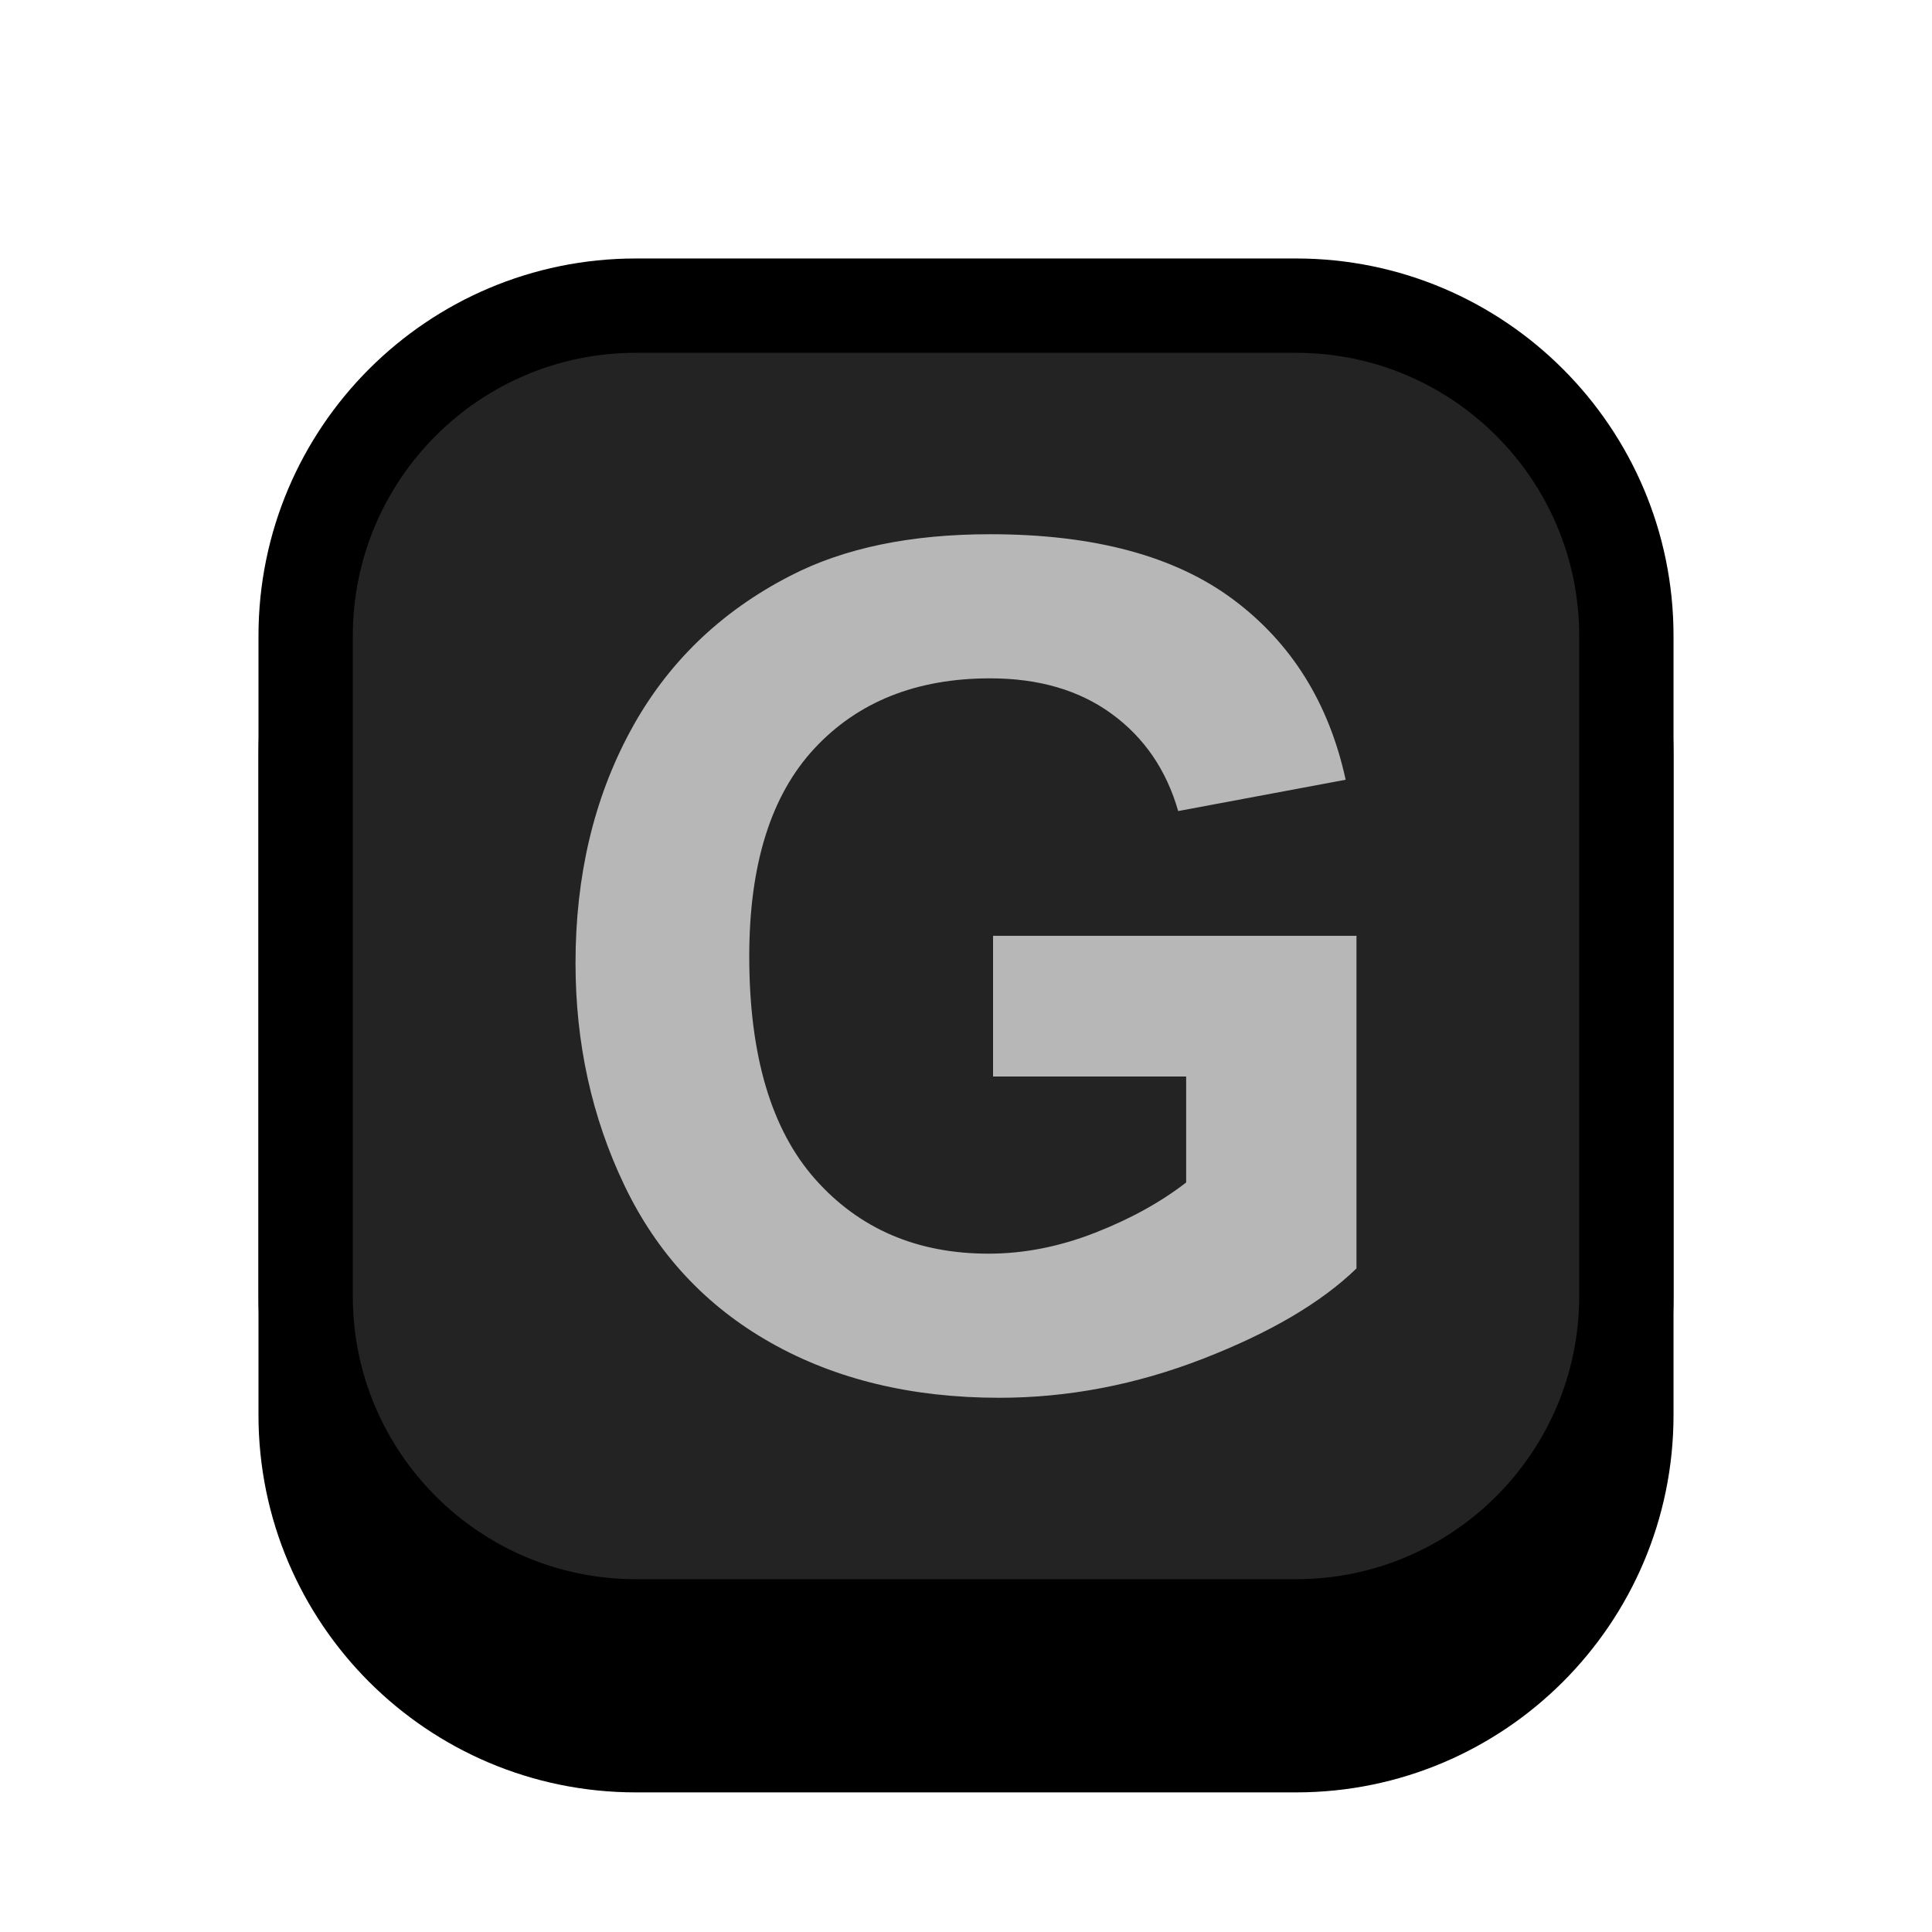 <?xml version="1.0" encoding="UTF-8" standalone="no"?><!DOCTYPE svg PUBLIC "-//W3C//DTD SVG 1.1//EN" "http://www.w3.org/Graphics/SVG/1.1/DTD/svg11.dtd"><svg width="100%" height="100%" viewBox="0 0 1024 1024" version="1.1" xmlns="http://www.w3.org/2000/svg" xmlns:xlink="http://www.w3.org/1999/xlink" xml:space="preserve" xmlns:serif="http://www.serif.com/" style="fill-rule:evenodd;clip-rule:evenodd;stroke-linecap:round;stroke-linejoin:round;stroke-miterlimit:1.5;"><g id="Key_Sq"><path d="M862,400l0,350c0,96.585 -78.415,175 -175,175l-350,0c-96.585,0 -175,-78.415 -175,-175l0,-350c0,-96.585 78.415,-175 175,-175l350,0c96.585,0 175,78.415 175,175Z" style="stroke:#000;stroke-width:50px;"/><path d="M862,337l0,350c0,96.585 -78.415,175 -175,175l-350,-0c-96.585,-0 -175,-78.415 -175,-175l0,-350c0,-96.585 78.415,-175 175,-175l350,-0c96.585,-0 175,78.415 175,175Z" style="fill:#232323;stroke:#000;stroke-width:50px;"/><path d="M526.341,570.572l-0,-74.574l192.622,0l0,176.319c-18.719,18.115 -45.841,34.066 -81.366,47.854c-35.525,13.787 -71.504,20.681 -107.935,20.681c-46.294,0 -86.65,-9.712 -121.068,-29.135c-34.419,-19.423 -60.283,-47.199 -77.592,-83.328c-17.31,-36.13 -25.965,-75.429 -25.965,-117.899c-0,-46.092 9.661,-87.052 28.984,-122.879c19.322,-35.828 47.602,-63.302 84.838,-82.423c28.38,-14.693 63.704,-22.04 105.972,-22.04c54.949,-0 97.871,11.523 128.767,34.569c30.897,23.046 50.773,54.899 59.629,95.557l-88.763,16.605c-6.24,-21.738 -17.964,-38.897 -35.174,-51.477c-17.209,-12.58 -38.695,-18.869 -64.459,-18.869c-39.047,-0 -70.094,12.378 -93.141,37.135c-23.046,24.757 -34.569,61.49 -34.569,110.199c0,52.534 11.674,91.934 35.022,118.2c23.348,26.267 53.943,39.4 91.783,39.4c18.718,0 37.488,-3.673 56.307,-11.019c18.819,-7.347 34.972,-16.254 48.457,-26.72l0,-56.156l-102.349,-0Z" style="fill:#b7b7b7;fill-rule:nonzero;"/></g></svg>